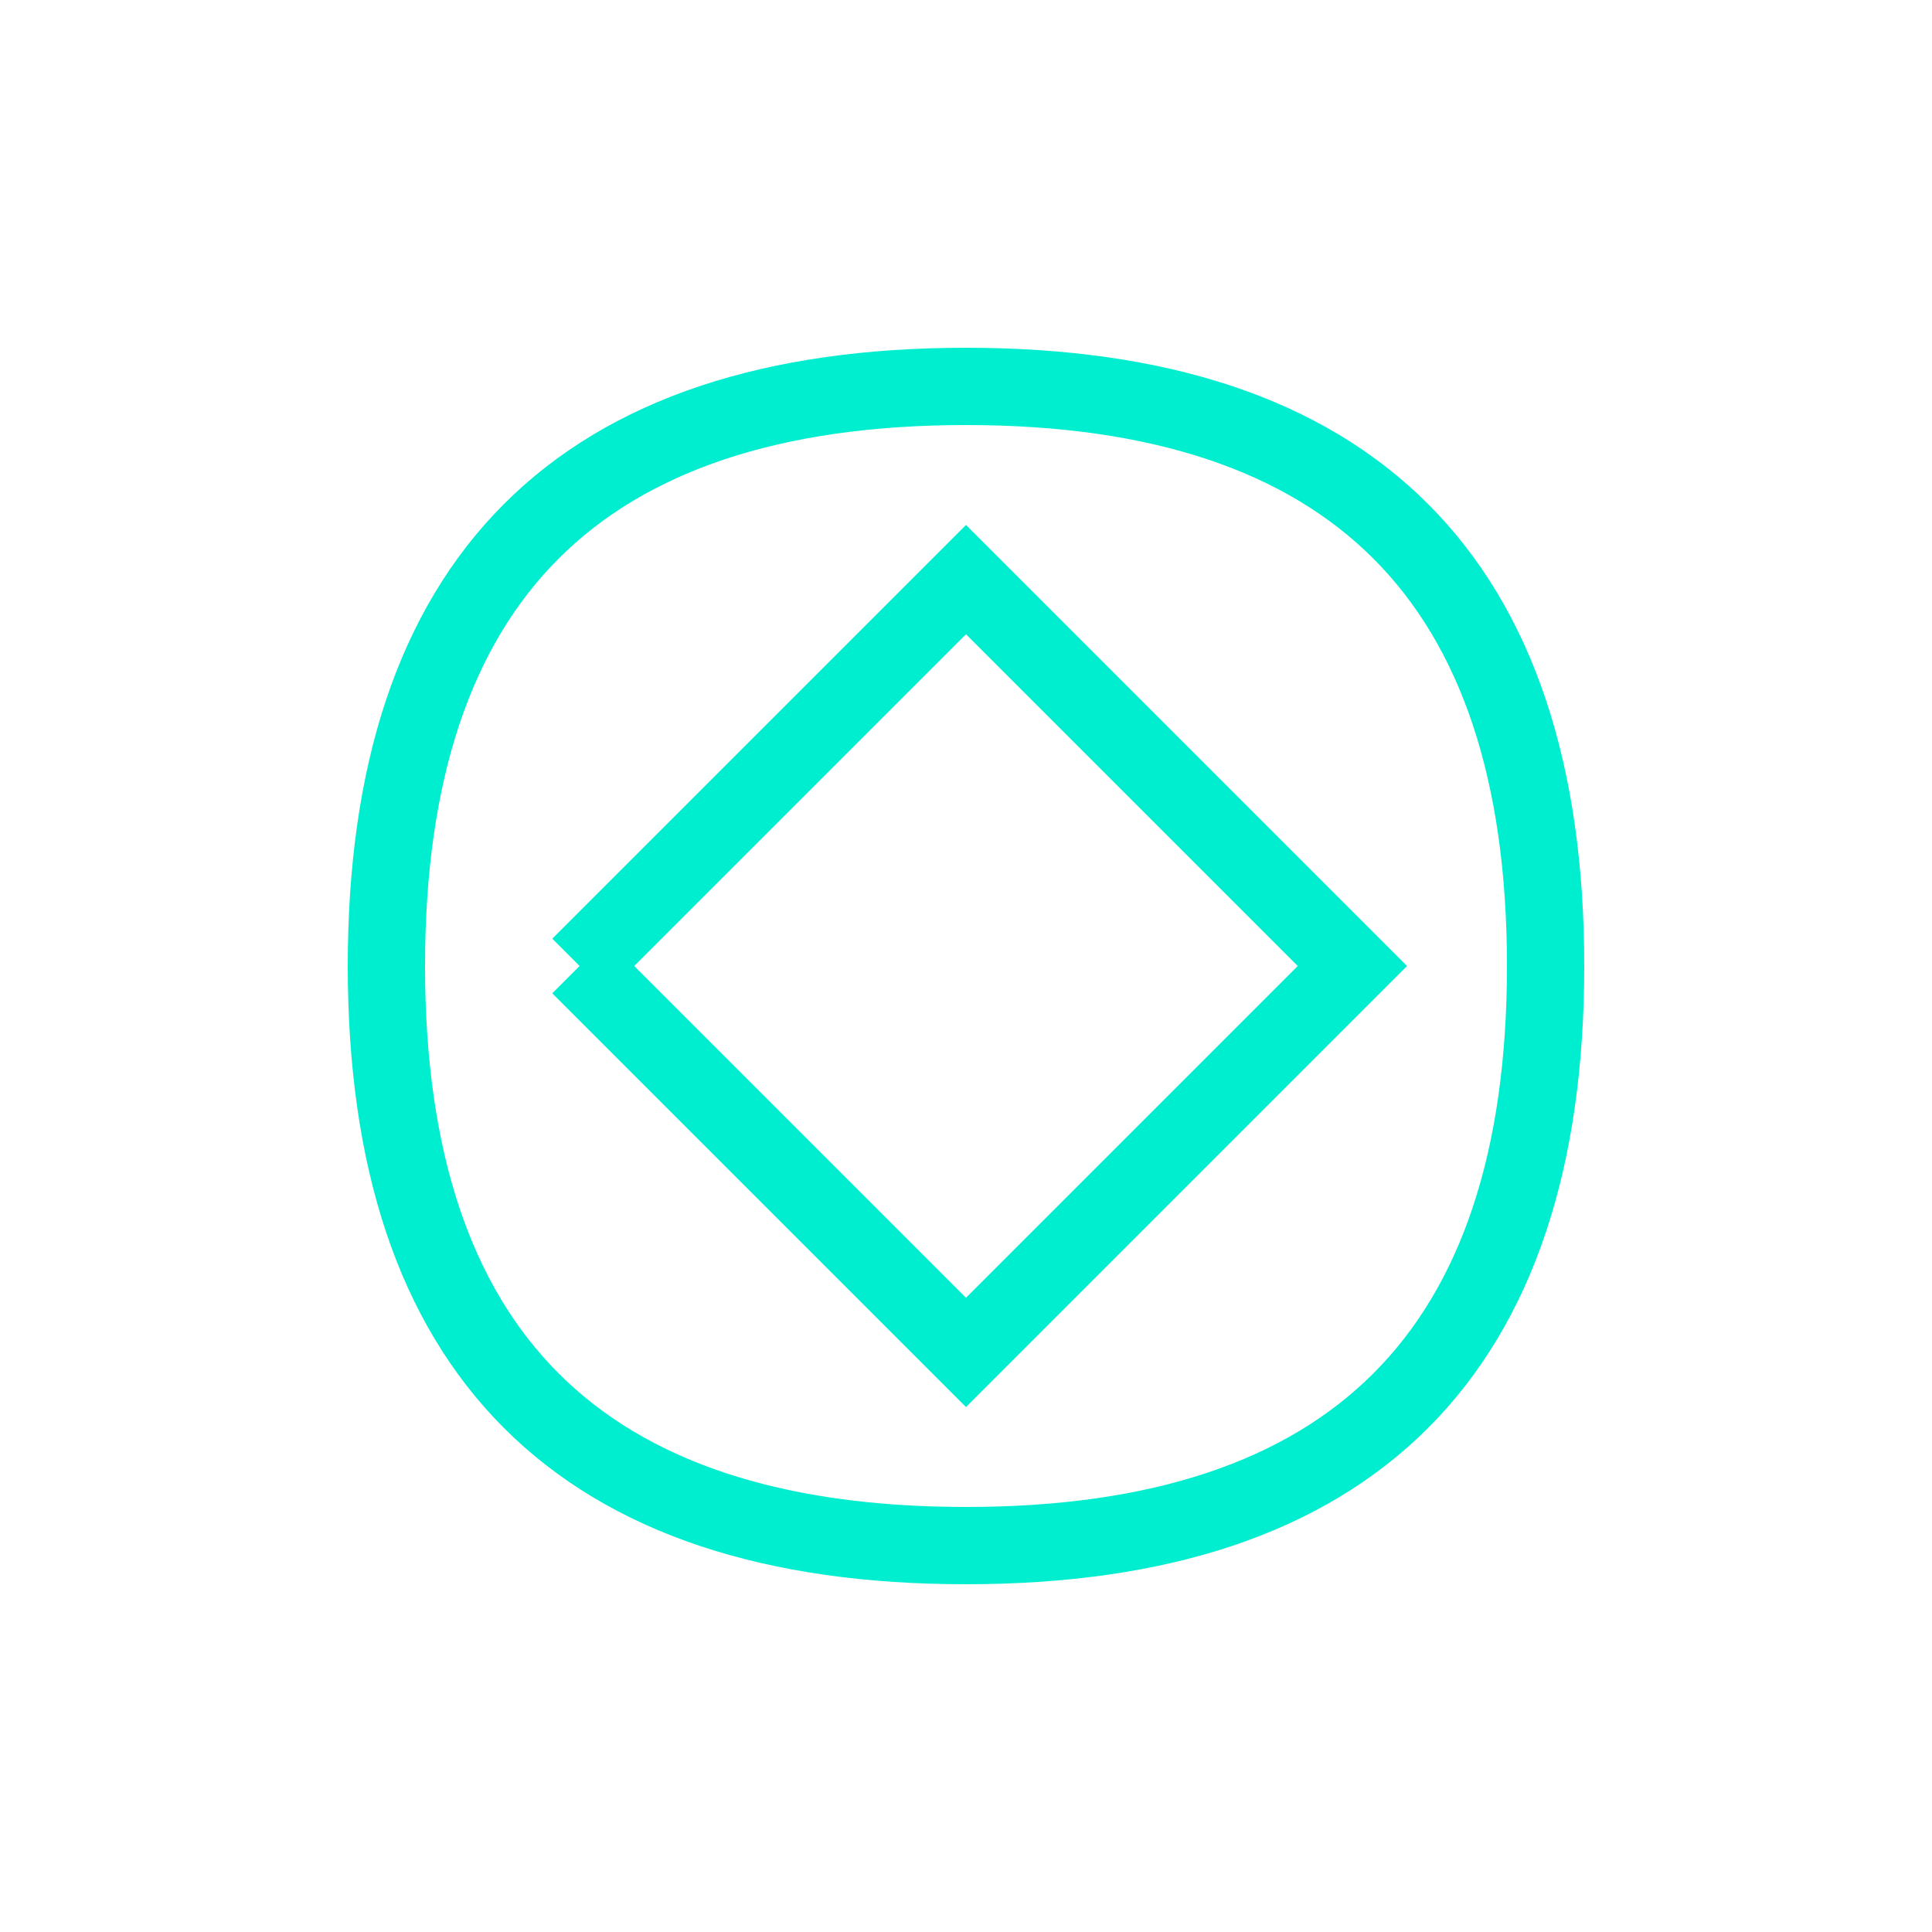 <?xml version="1.0" encoding="UTF-8"?>
<svg width="200" height="200" viewBox="0 0 200 200" fill="none" xmlns="http://www.w3.org/2000/svg">
    <path d="M40 100 C40 60 60 40 100 40 C140 40 160 60 160 100 C160 140 140 160 100 160 C60 160 40 140 40 100" stroke="#00EED0" stroke-width="8" stroke-linecap="round"/>
    <path d="M60 100 L100 60 L140 100 L100 140 L60 100" stroke="#00EED0" stroke-width="8" fill="none"/>
</svg> 